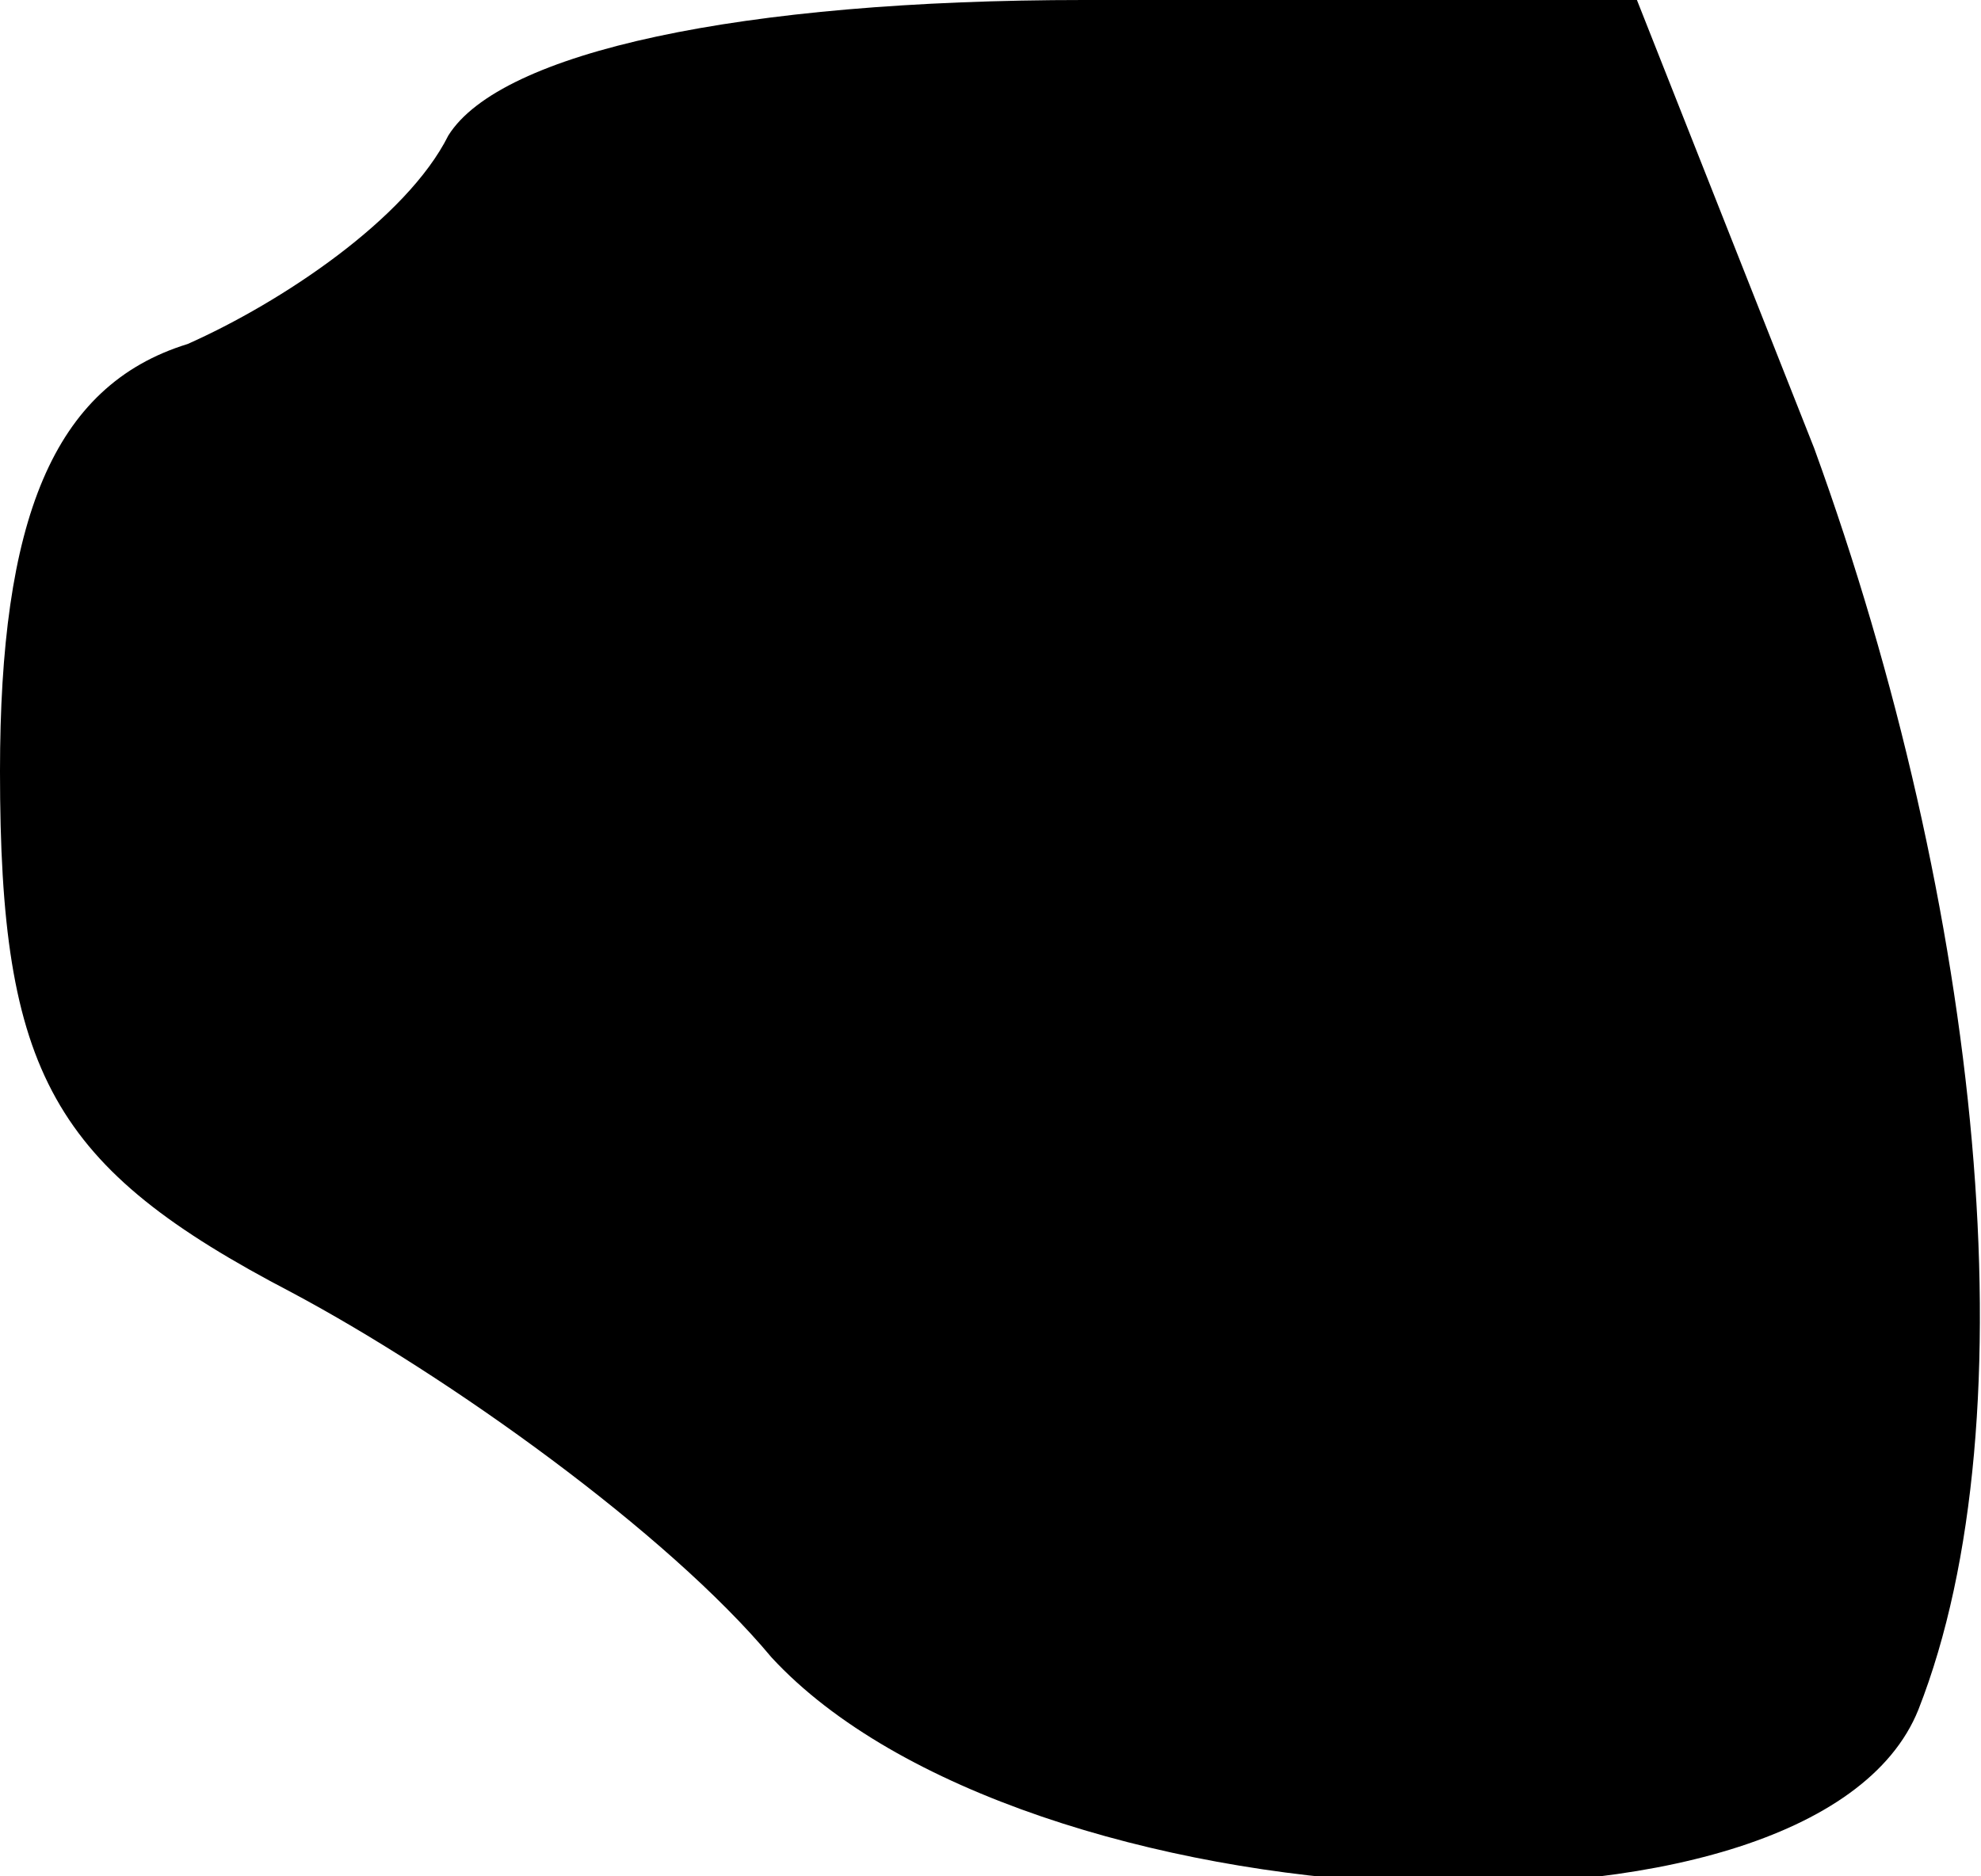 <?xml version="1.0" standalone="no"?>
<!DOCTYPE svg PUBLIC "-//W3C//DTD SVG 20010904//EN"
 "http://www.w3.org/TR/2001/REC-SVG-20010904/DTD/svg10.dtd">
<svg version="1.0" xmlns="http://www.w3.org/2000/svg"
 width="19pt" height="18pt" viewBox="0 0 19 18"
 preserveAspectRatio="xMidYMid meet">
<g transform="translate(0,18) scale(0.1,-0.1)"
fill="#000000" stroke="none">
<path fill="#000000" stroke="none" d="M43 167 c-4 -8 -16 -16 -25 -20 -13 -4
-18 -17 -18 -41 0 -29 5 -38 28 -50 15 -8 36 -23 46 -35 24 -26 100 -30 110
-5 11 28 6 77 -10 121 l-17 43 -53 0 c-33 0 -56 -5 -61 -13z"/>
</g>
</svg>
